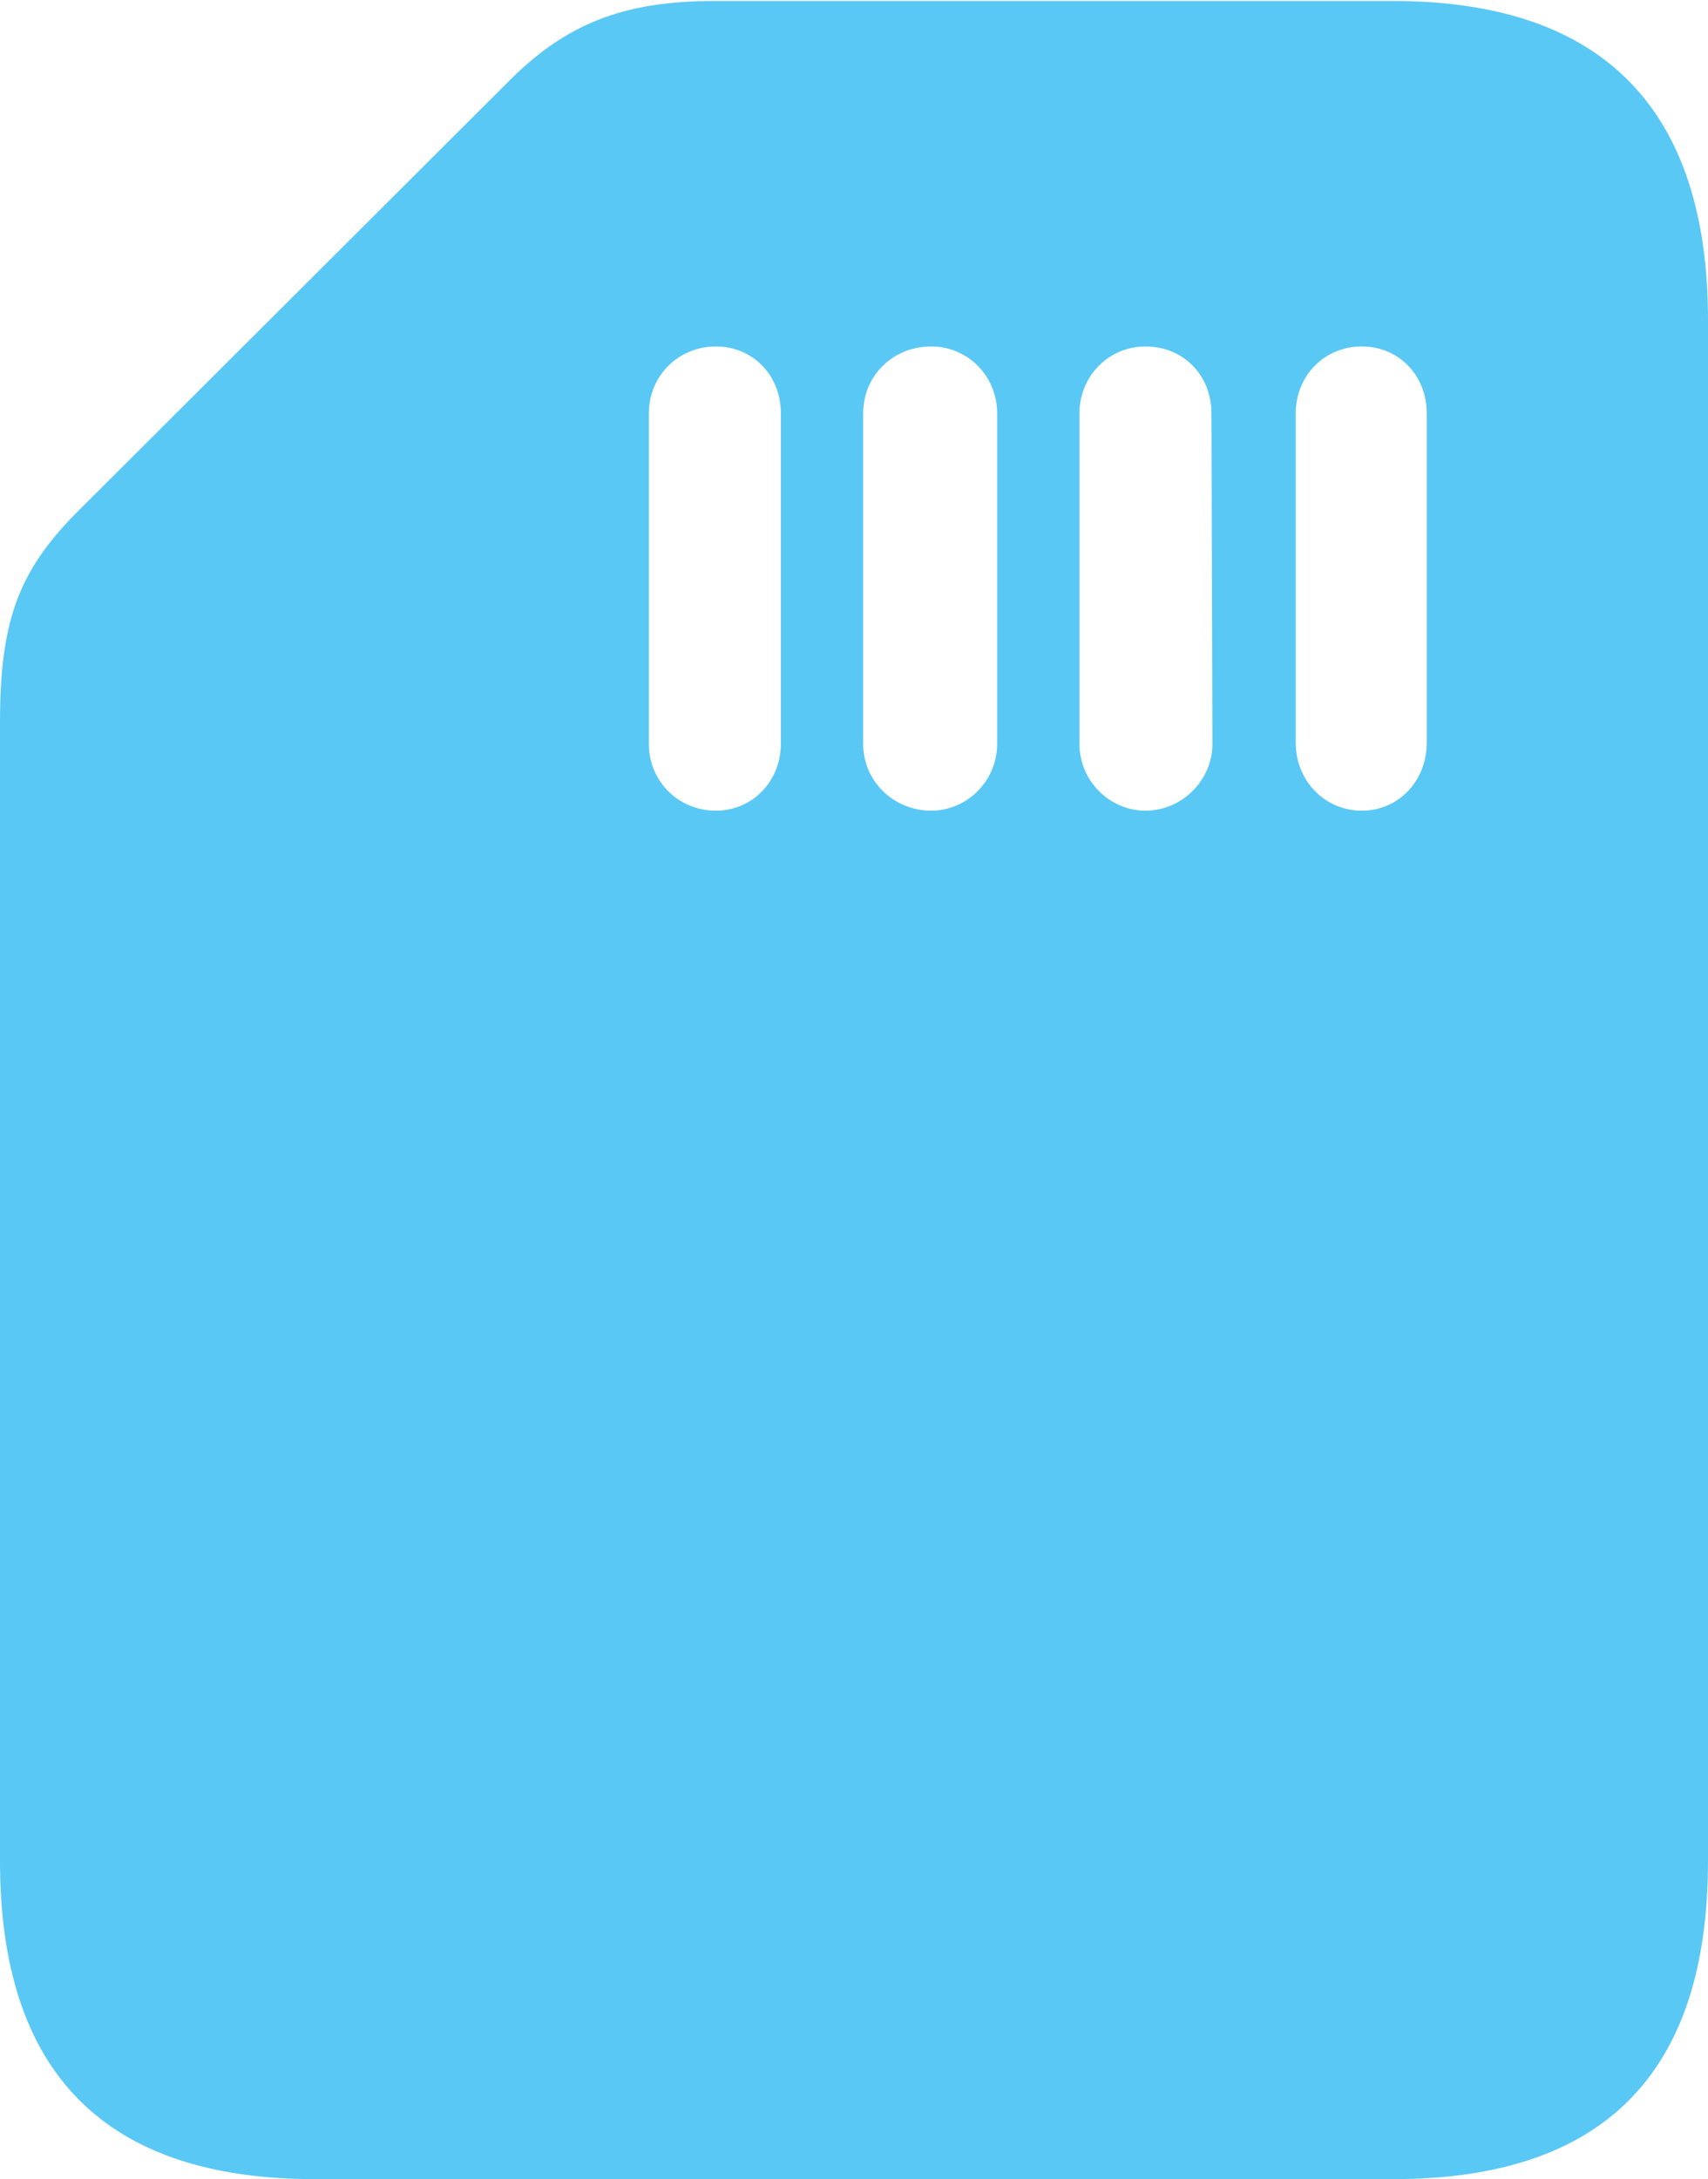 <?xml version="1.0" encoding="UTF-8"?>
<!--Generator: Apple Native CoreSVG 175.5-->
<!DOCTYPE svg
PUBLIC "-//W3C//DTD SVG 1.1//EN"
       "http://www.w3.org/Graphics/SVG/1.1/DTD/svg11.dtd">
<svg version="1.1" xmlns="http://www.w3.org/2000/svg" xmlns:xlink="http://www.w3.org/1999/xlink" width="20.532" height="26.184">
 <g>
  <rect height="26.184" opacity="0" width="20.532" x="0" y="0"/>
  <path d="M3.784 26.184L16.748 26.184C19.275 26.184 20.532 24.915 20.532 22.363L20.532 3.845C20.532 1.306 19.263 0.012 16.748 0.012L8.594 0.012C7.495 0.012 6.799 0.281 6.091 1.001L0.903 6.177C0.22 6.873 0 7.471 0 8.679L0 22.363C0 24.902 1.257 26.184 3.784 26.184ZM7.8 4.968C7.8 4.517 8.154 4.163 8.606 4.163C9.045 4.163 9.387 4.504 9.387 4.968L9.387 8.936C9.387 9.387 9.045 9.741 8.606 9.741C8.154 9.741 7.8 9.387 7.8 8.936ZM10.376 4.968C10.376 4.517 10.73 4.163 11.194 4.163C11.633 4.163 11.987 4.517 11.987 4.968L11.987 8.936C11.987 9.387 11.621 9.741 11.194 9.741C10.742 9.741 10.376 9.387 10.376 8.936ZM12.976 4.968C12.976 4.517 13.33 4.163 13.77 4.163C14.221 4.163 14.563 4.504 14.563 4.968L14.575 8.936C14.575 9.375 14.209 9.741 13.77 9.741C13.342 9.741 12.976 9.387 12.976 8.936ZM15.576 4.968C15.576 4.517 15.918 4.163 16.37 4.163C16.809 4.163 17.151 4.504 17.151 4.968L17.151 8.923C17.151 9.387 16.809 9.741 16.37 9.741C15.93 9.741 15.576 9.387 15.576 8.923Z" fill="#5ac8f5"/>
 </g>
</svg>
